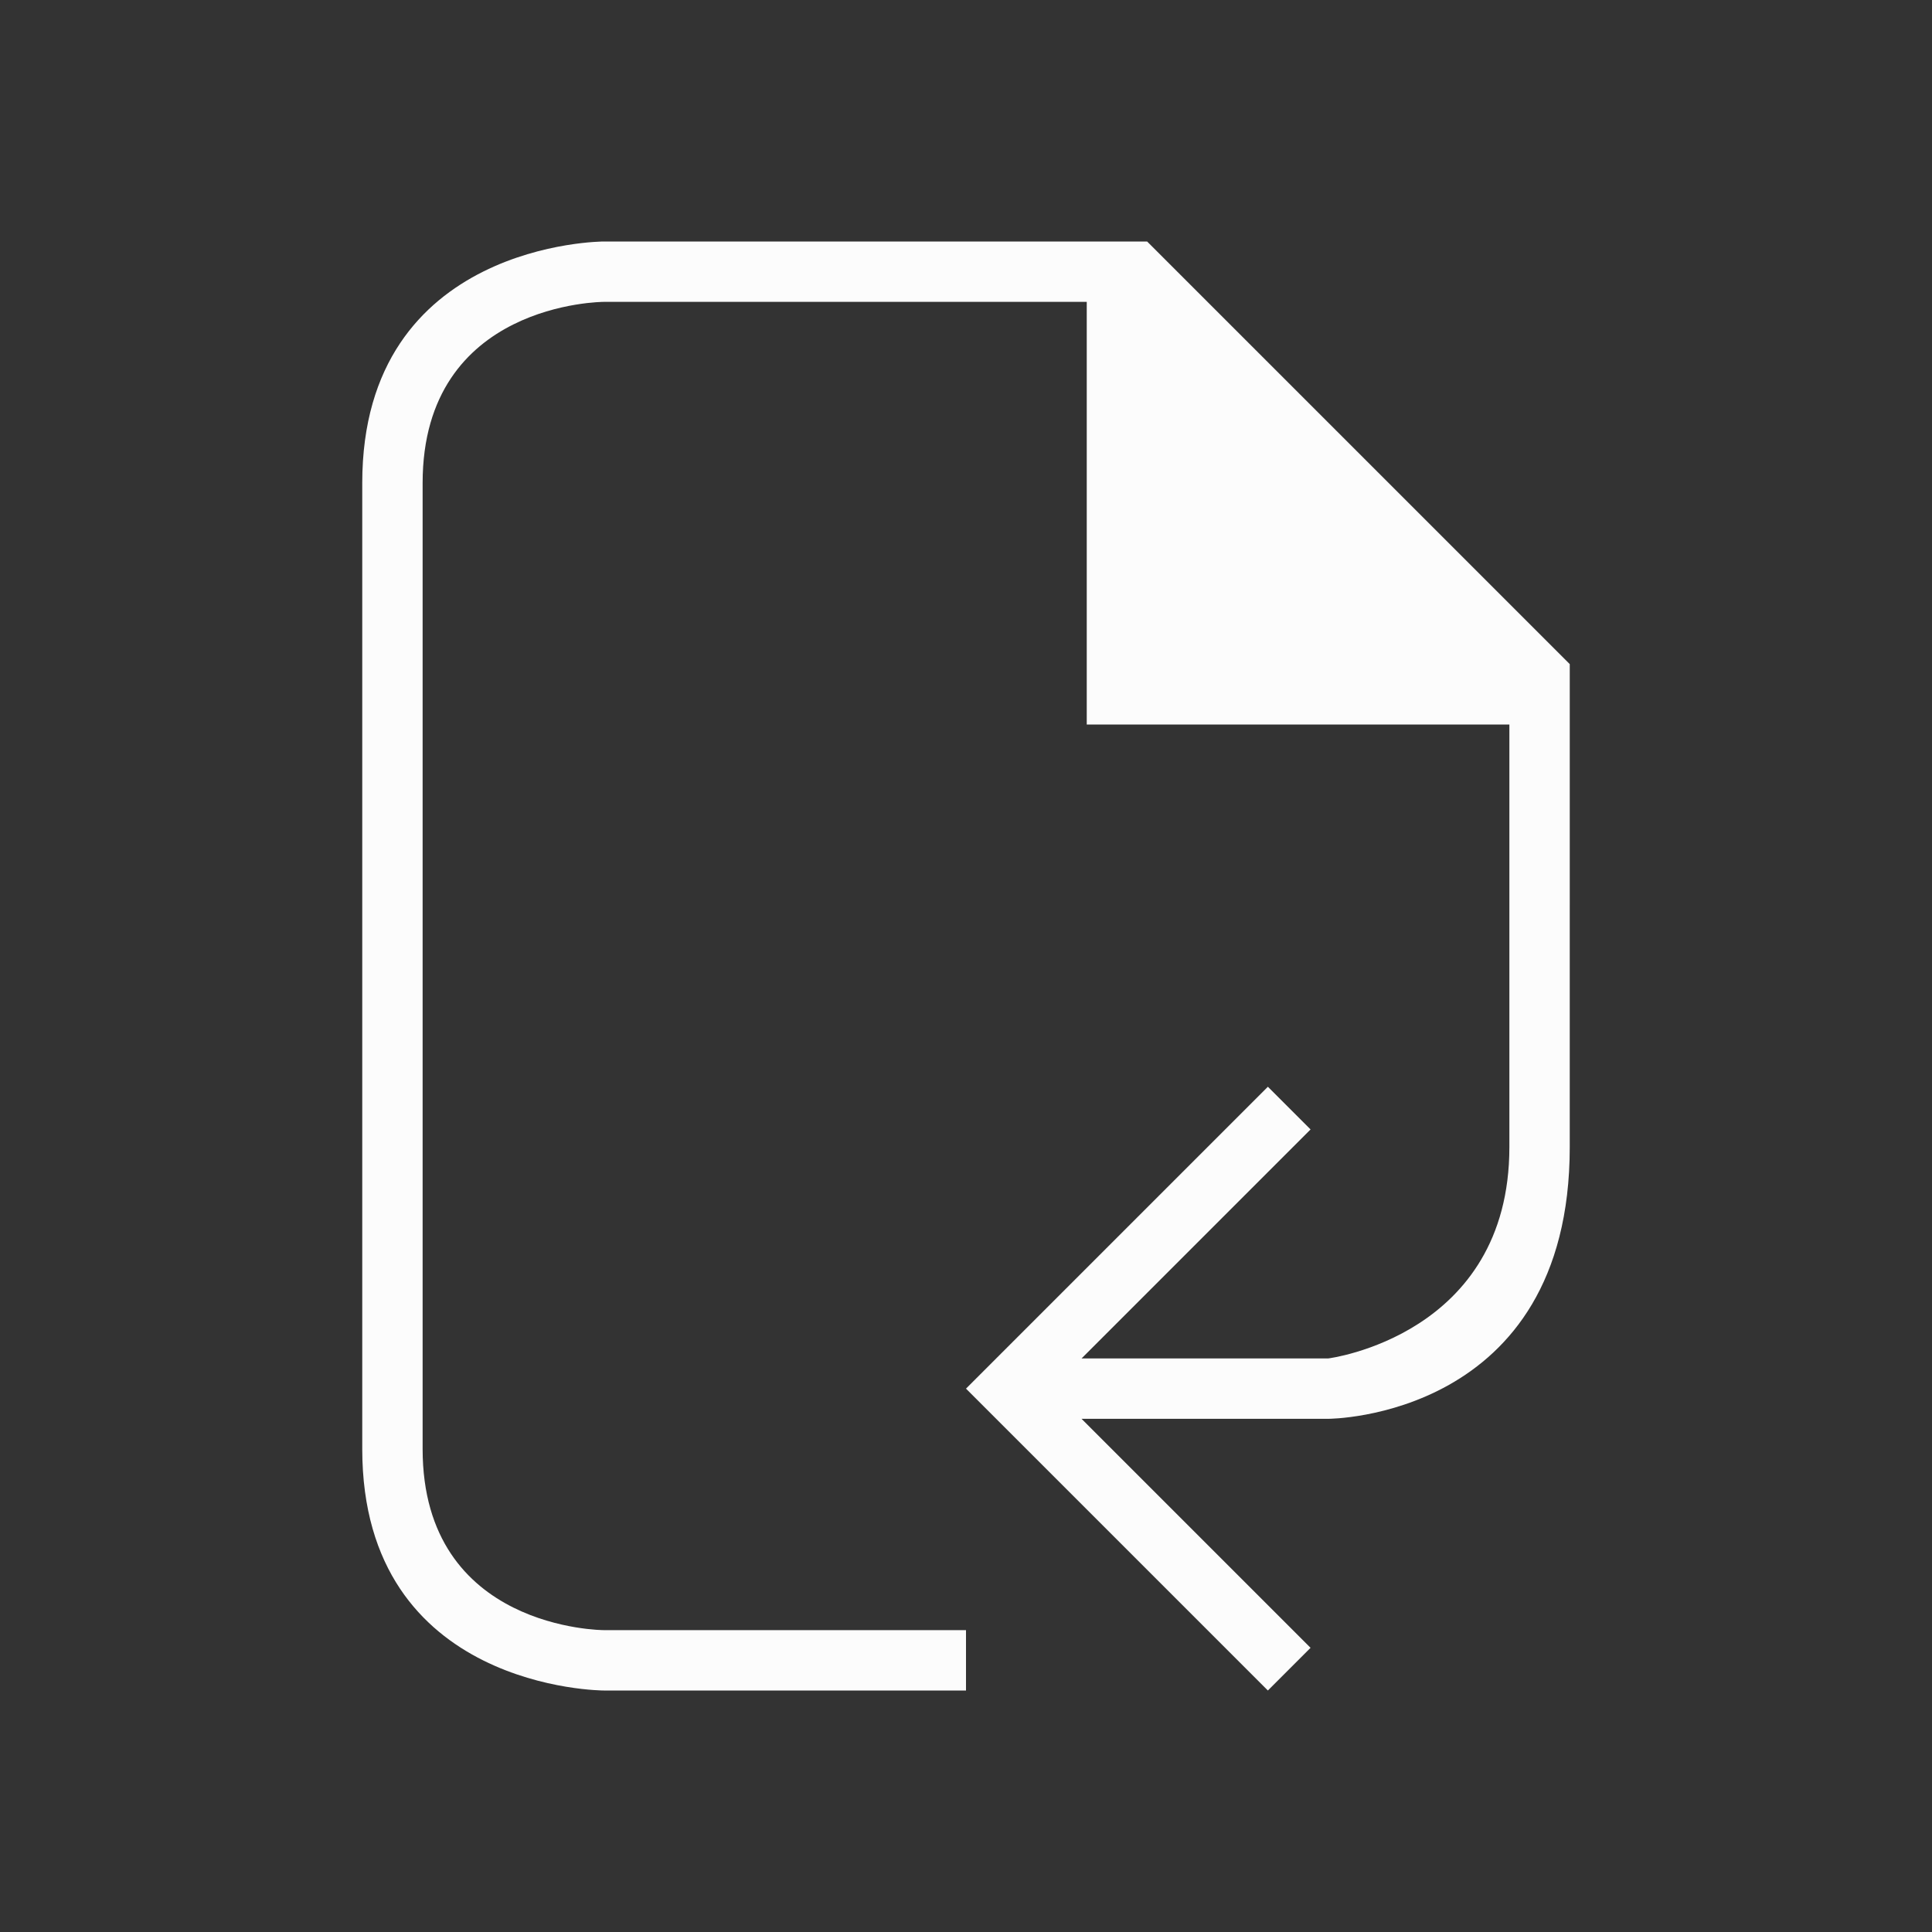 <!DOCTYPE svg>
<svg version="1.1" xmlns="http://www.w3.org/2000/svg" viewBox="0 0 32 32">
    <rect x="0" y="0" width="32" height="32" fill="#333333" stroke="none"/>
    <defs>
<style type="text/css" id="current-color-scheme">.ColorScheme-Text {color:#fcfcfc;}</style>
    </defs>
    <path class="ColorScheme-Text" style="fill:currentColor; fill-opacity:1; stroke:none" d="m 6,8 c 0,4 0,12 0,16 0,4 4,4 4,4 h 6 V 27 H 10 C 10,27 7,27 7,24 7,21 7,11 7,8 7,5 10,5 10,5 h 8 v 7 h 7 c 0,0 0,3.876 0,7 0,3.124 -3,3.5 -3,3.5 H 17.914 L 21.707,18.707 21,18 l -4,4 -1,1 5,5 0.707,-0.707 L 17.914,23.5 H 22 c 0,0 4,0 4,-4.5 0,-4.5 10e-5,-8 10e-5,-8 L 19,4 H 10 C 10,4 6,4 6,8 Z"/>
</svg>
